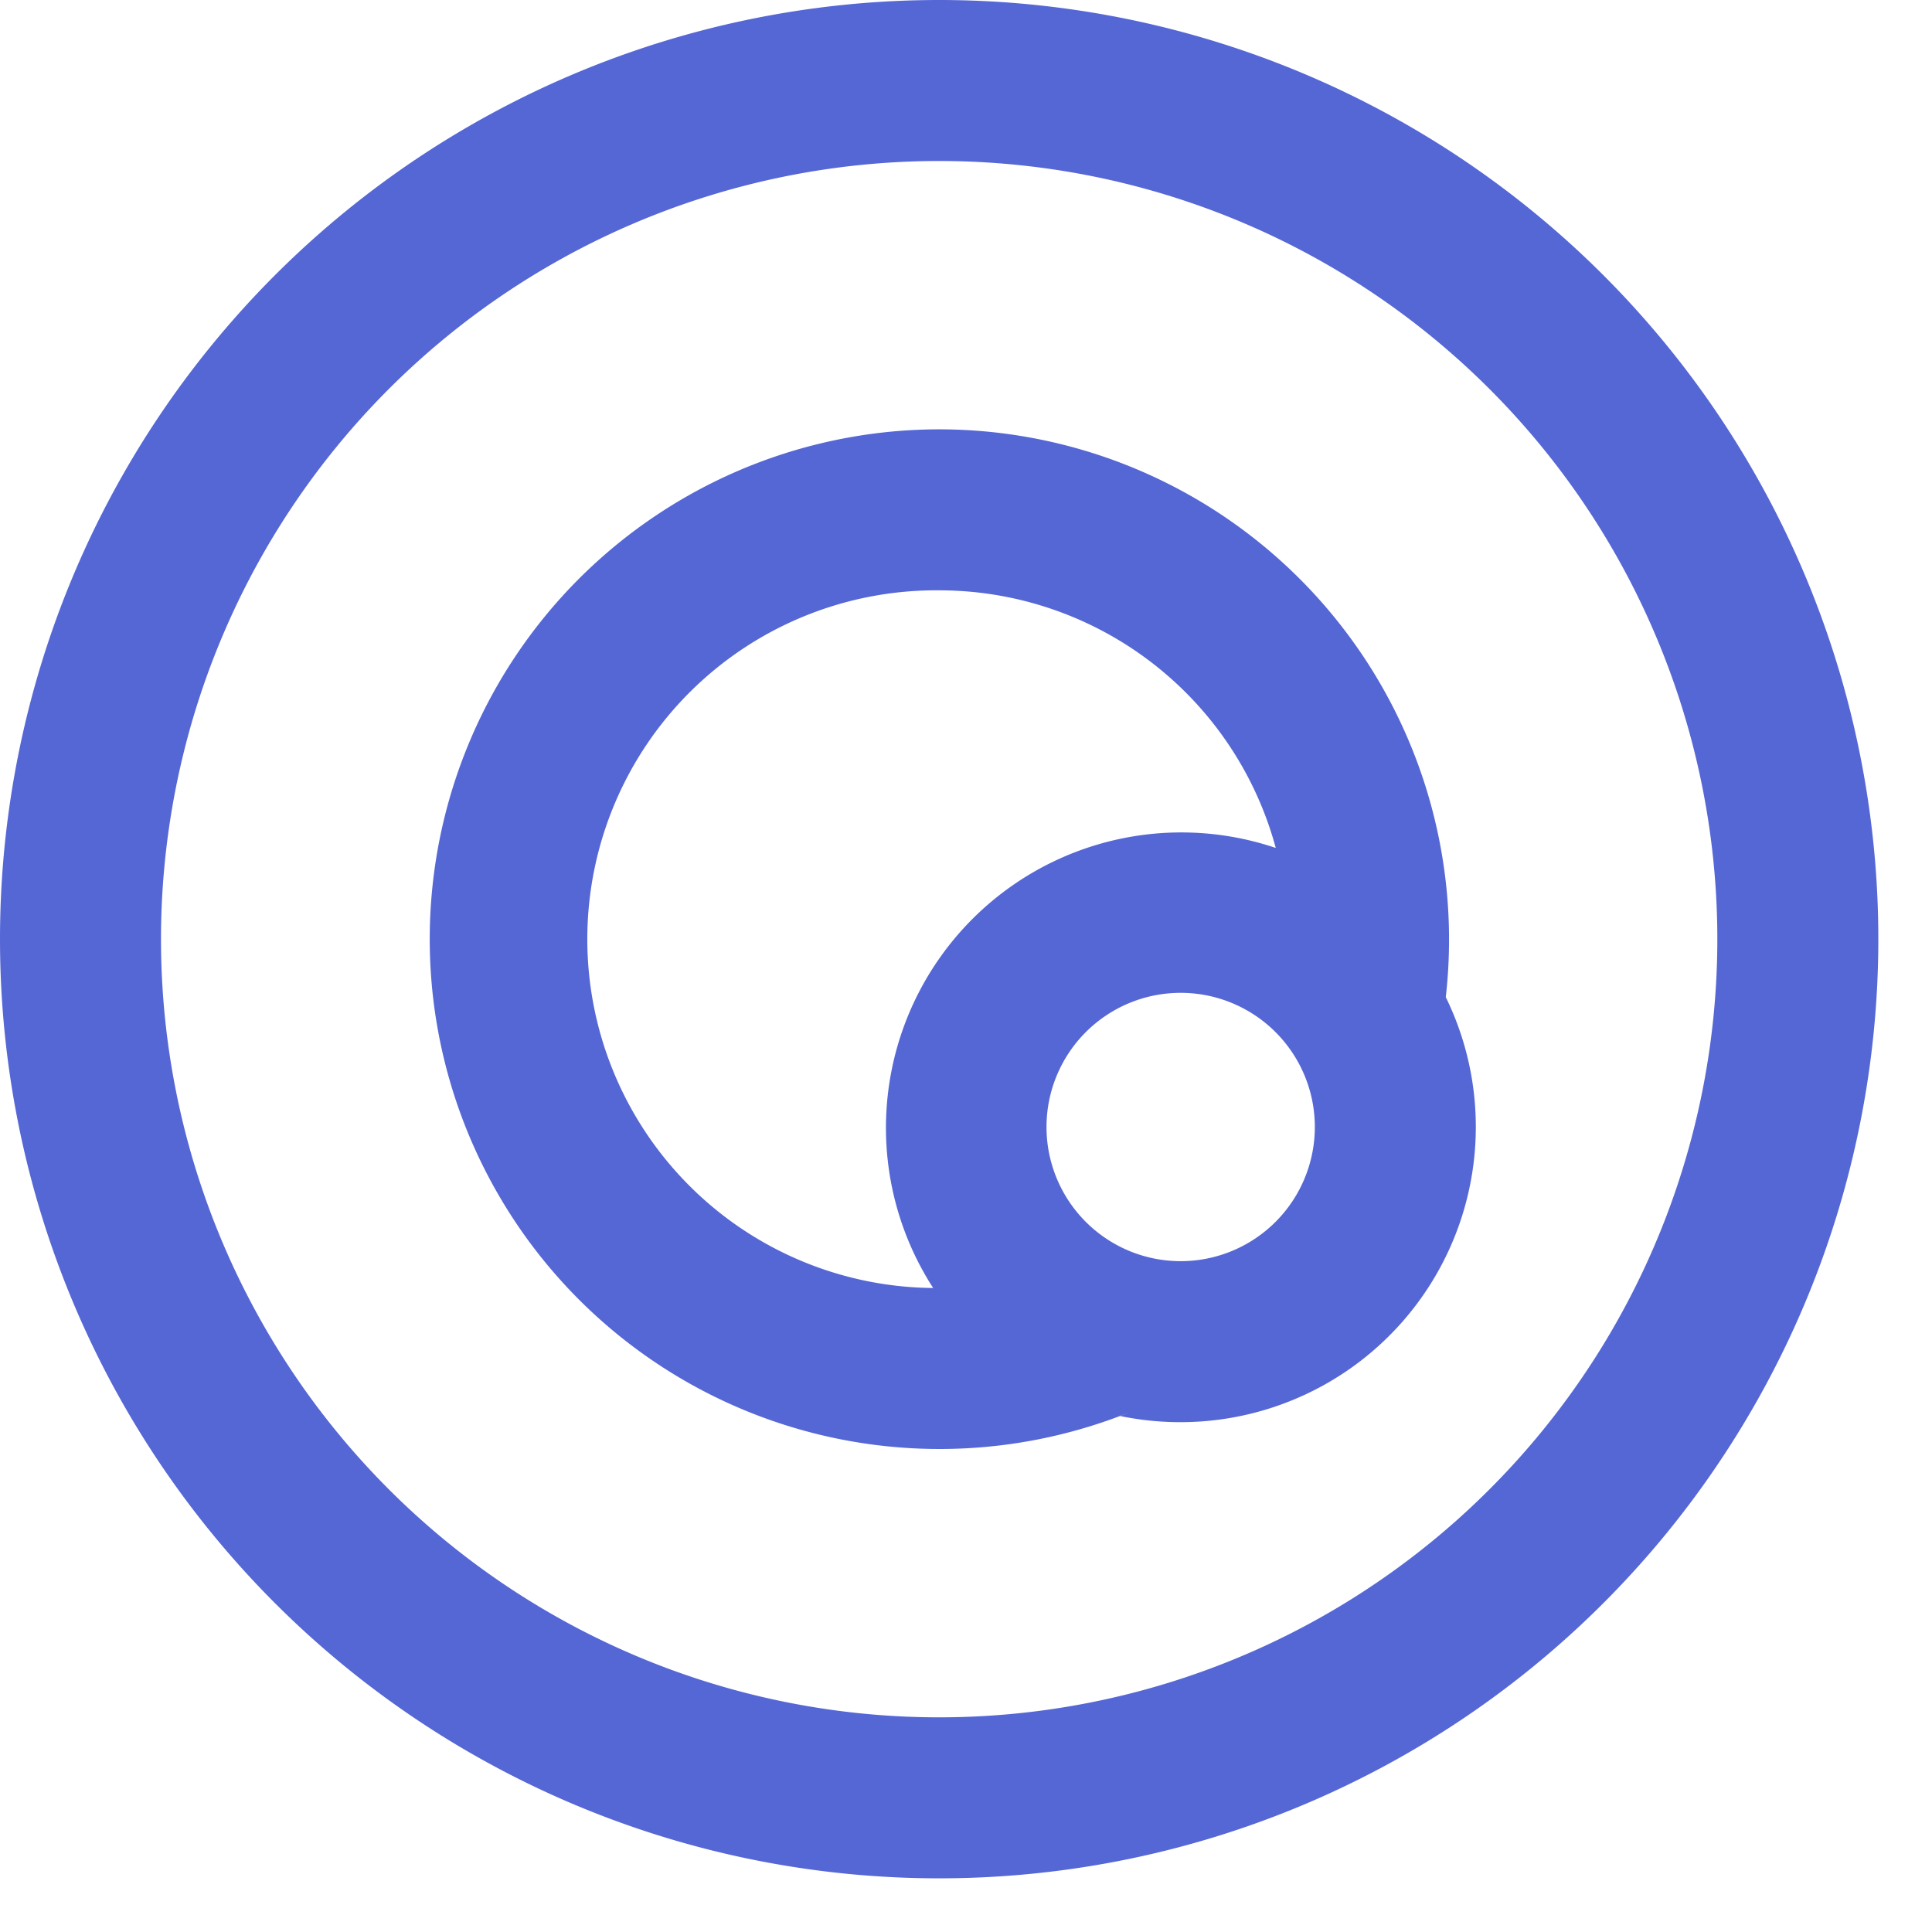 <?xml version="1.0" encoding="UTF-8"?>
<svg focusable="false" aria-hidden="true" width="18px" height="18px" viewBox="0 0 18 18" version="1.1" xmlns="http://www.w3.org/2000/svg" xmlns:xlink="http://www.w3.org/1999/xlink">
  <path id="environments-white" fill="#5567D5" d="M8.75,0A8.75,8.75,0,1,1,0,8.75,8.75,8.75,0,0,1,8.75,0Zm0,1.5A7.25,7.25,0,1,0,16,8.75,7.25,7.25,0,0,0,8.75,1.5Zm0,2.5a4.753,4.753,0,0,1,4.72,5.29A2.751,2.751,0,0,1,11,13.25a2.762,2.762,0,0,1-.567-.058l.083-.031A4.75,4.75,0,1,1,8.75,4Zm0,1.5A3.25,3.25,0,0,0,8.694,12a2.752,2.752,0,0,1,3.192-4.1A3.249,3.249,0,0,0,8.75,5.5ZM11,9.25a1.25,1.25,0,1,0,1.25,1.25A1.25,1.25,0,0,0,11,9.25Z" fill-rule="evenodd" />
</svg>
